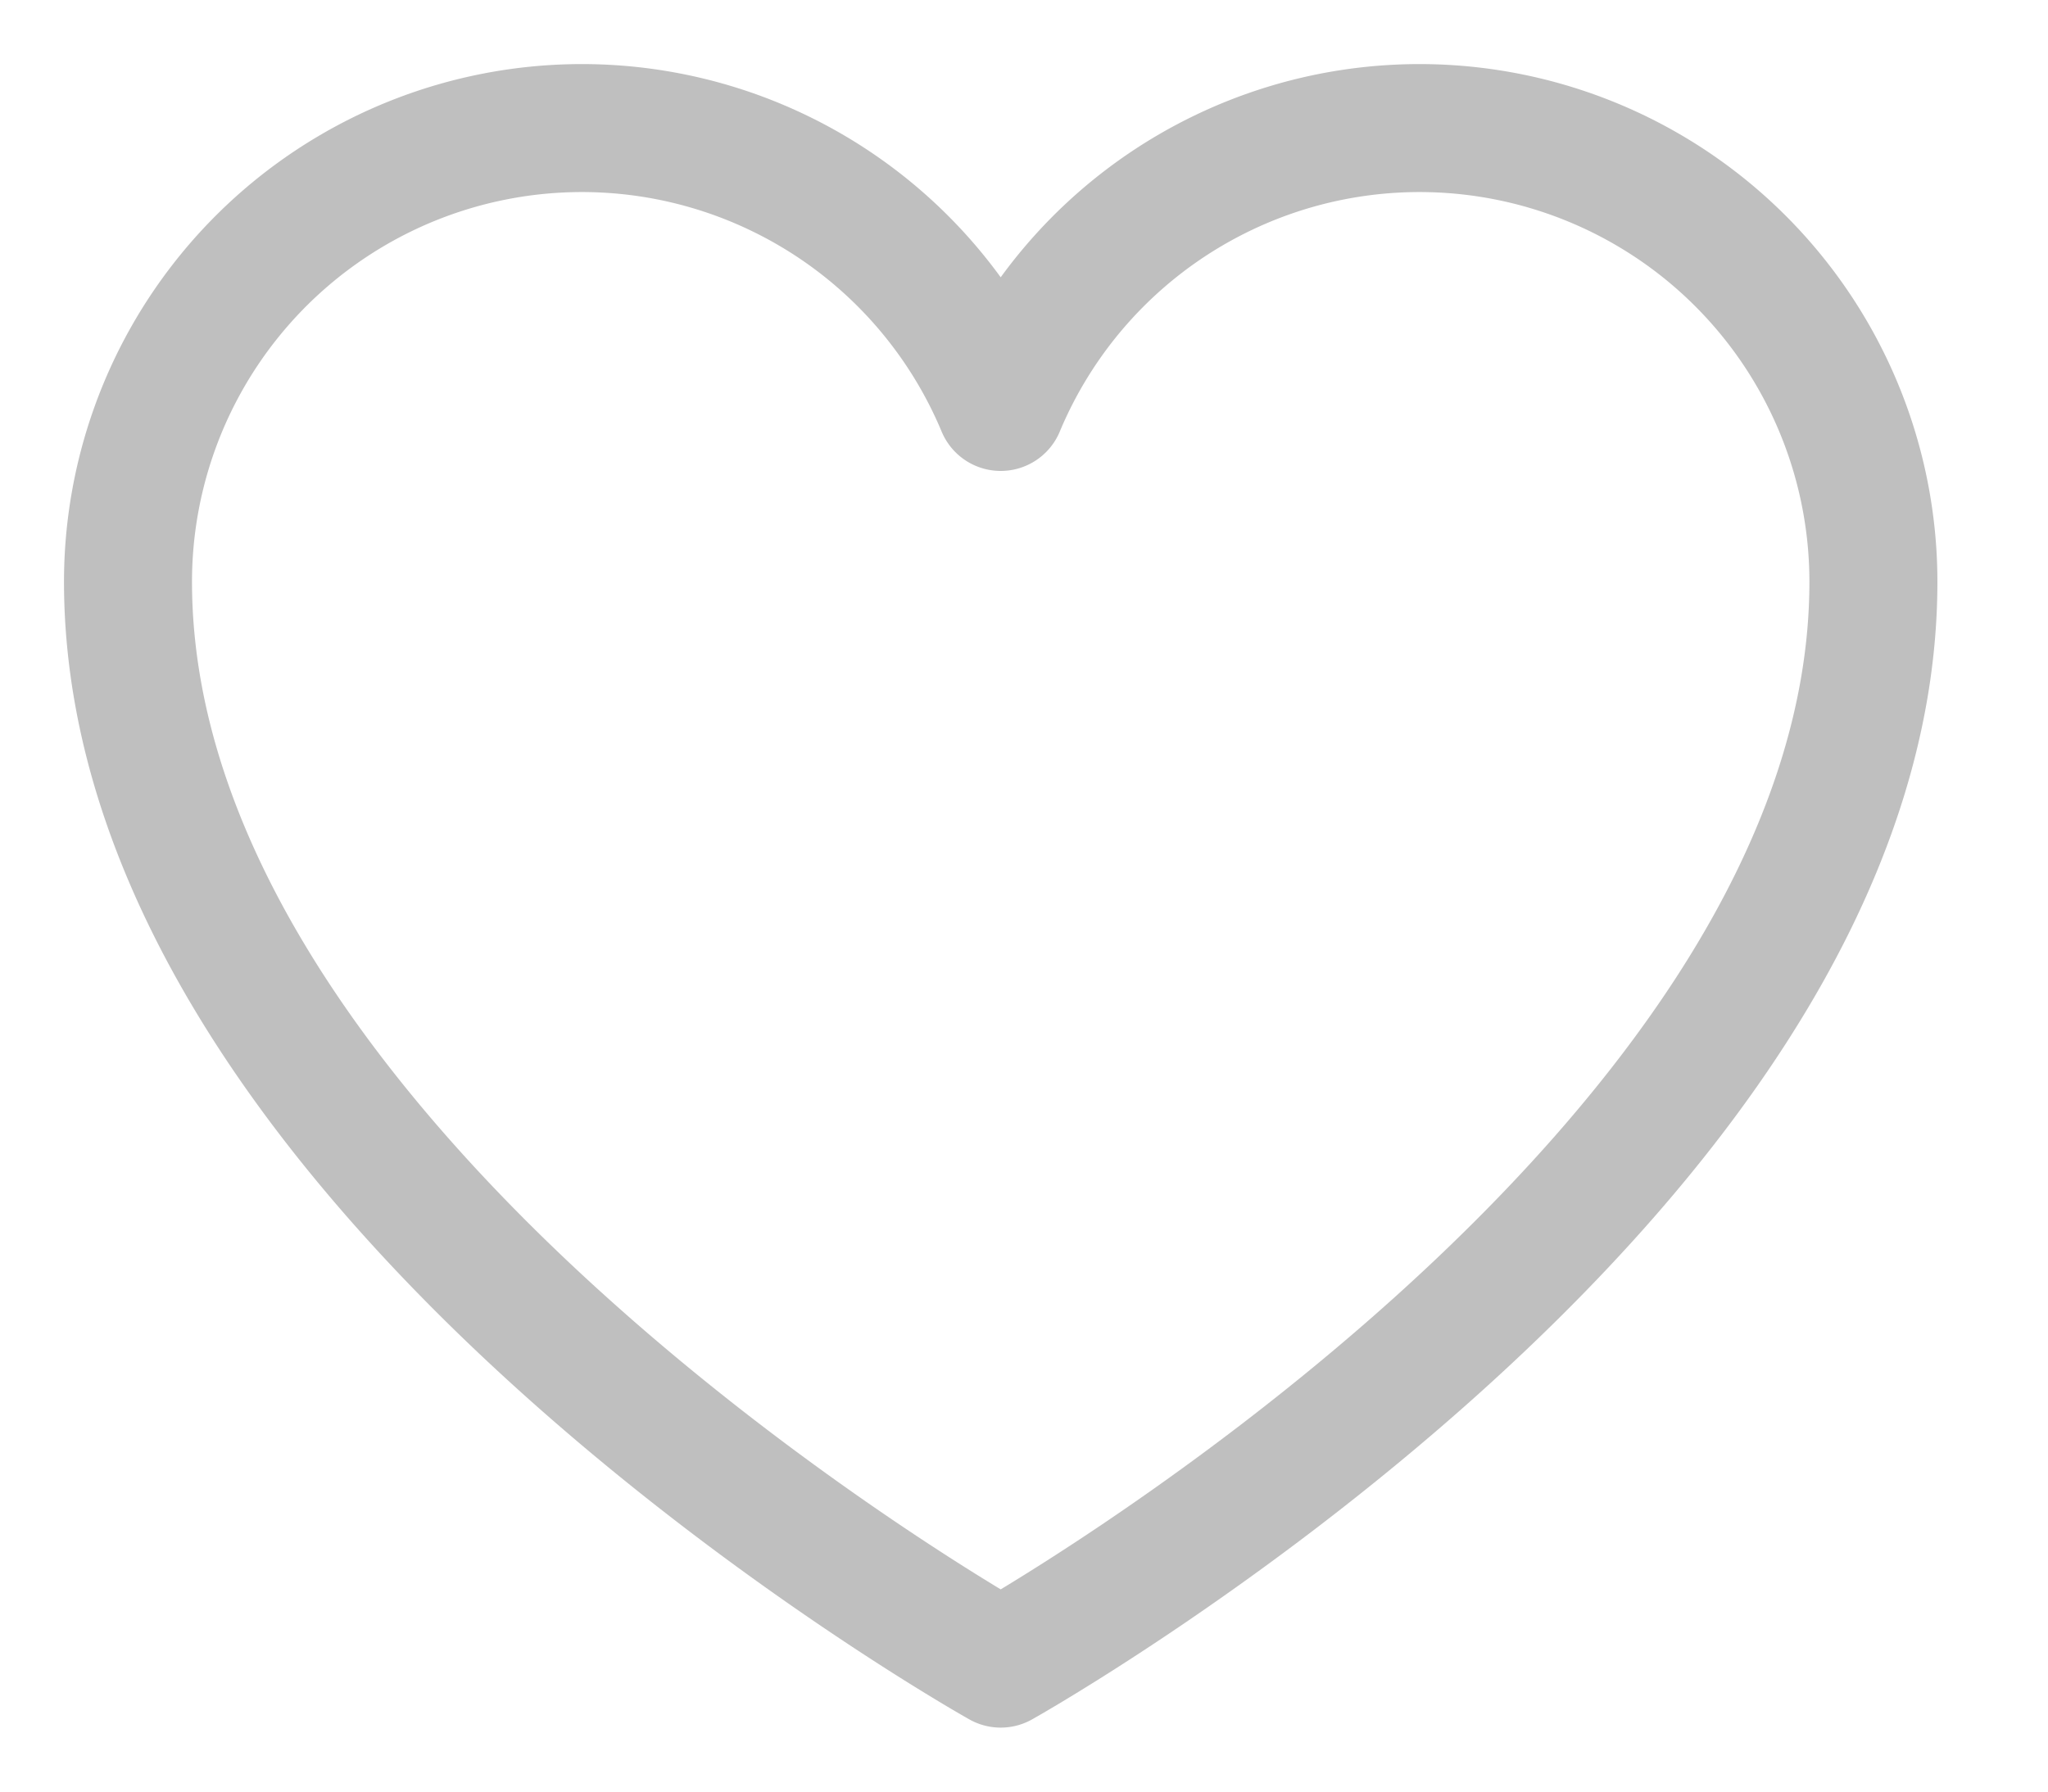 <svg width="16" height="14" fill="none" xmlns="http://www.w3.org/2000/svg"><path d="M7.818 13S1 9.182 1 4.545A3.546 3.546 0 017.818 3.18h0a3.546 3.546 0 016.818 1.366C14.636 9.182 7.818 13 7.818 13z" stroke="#BFBFBF" stroke-linecap="round" stroke-linejoin="round"/></svg>